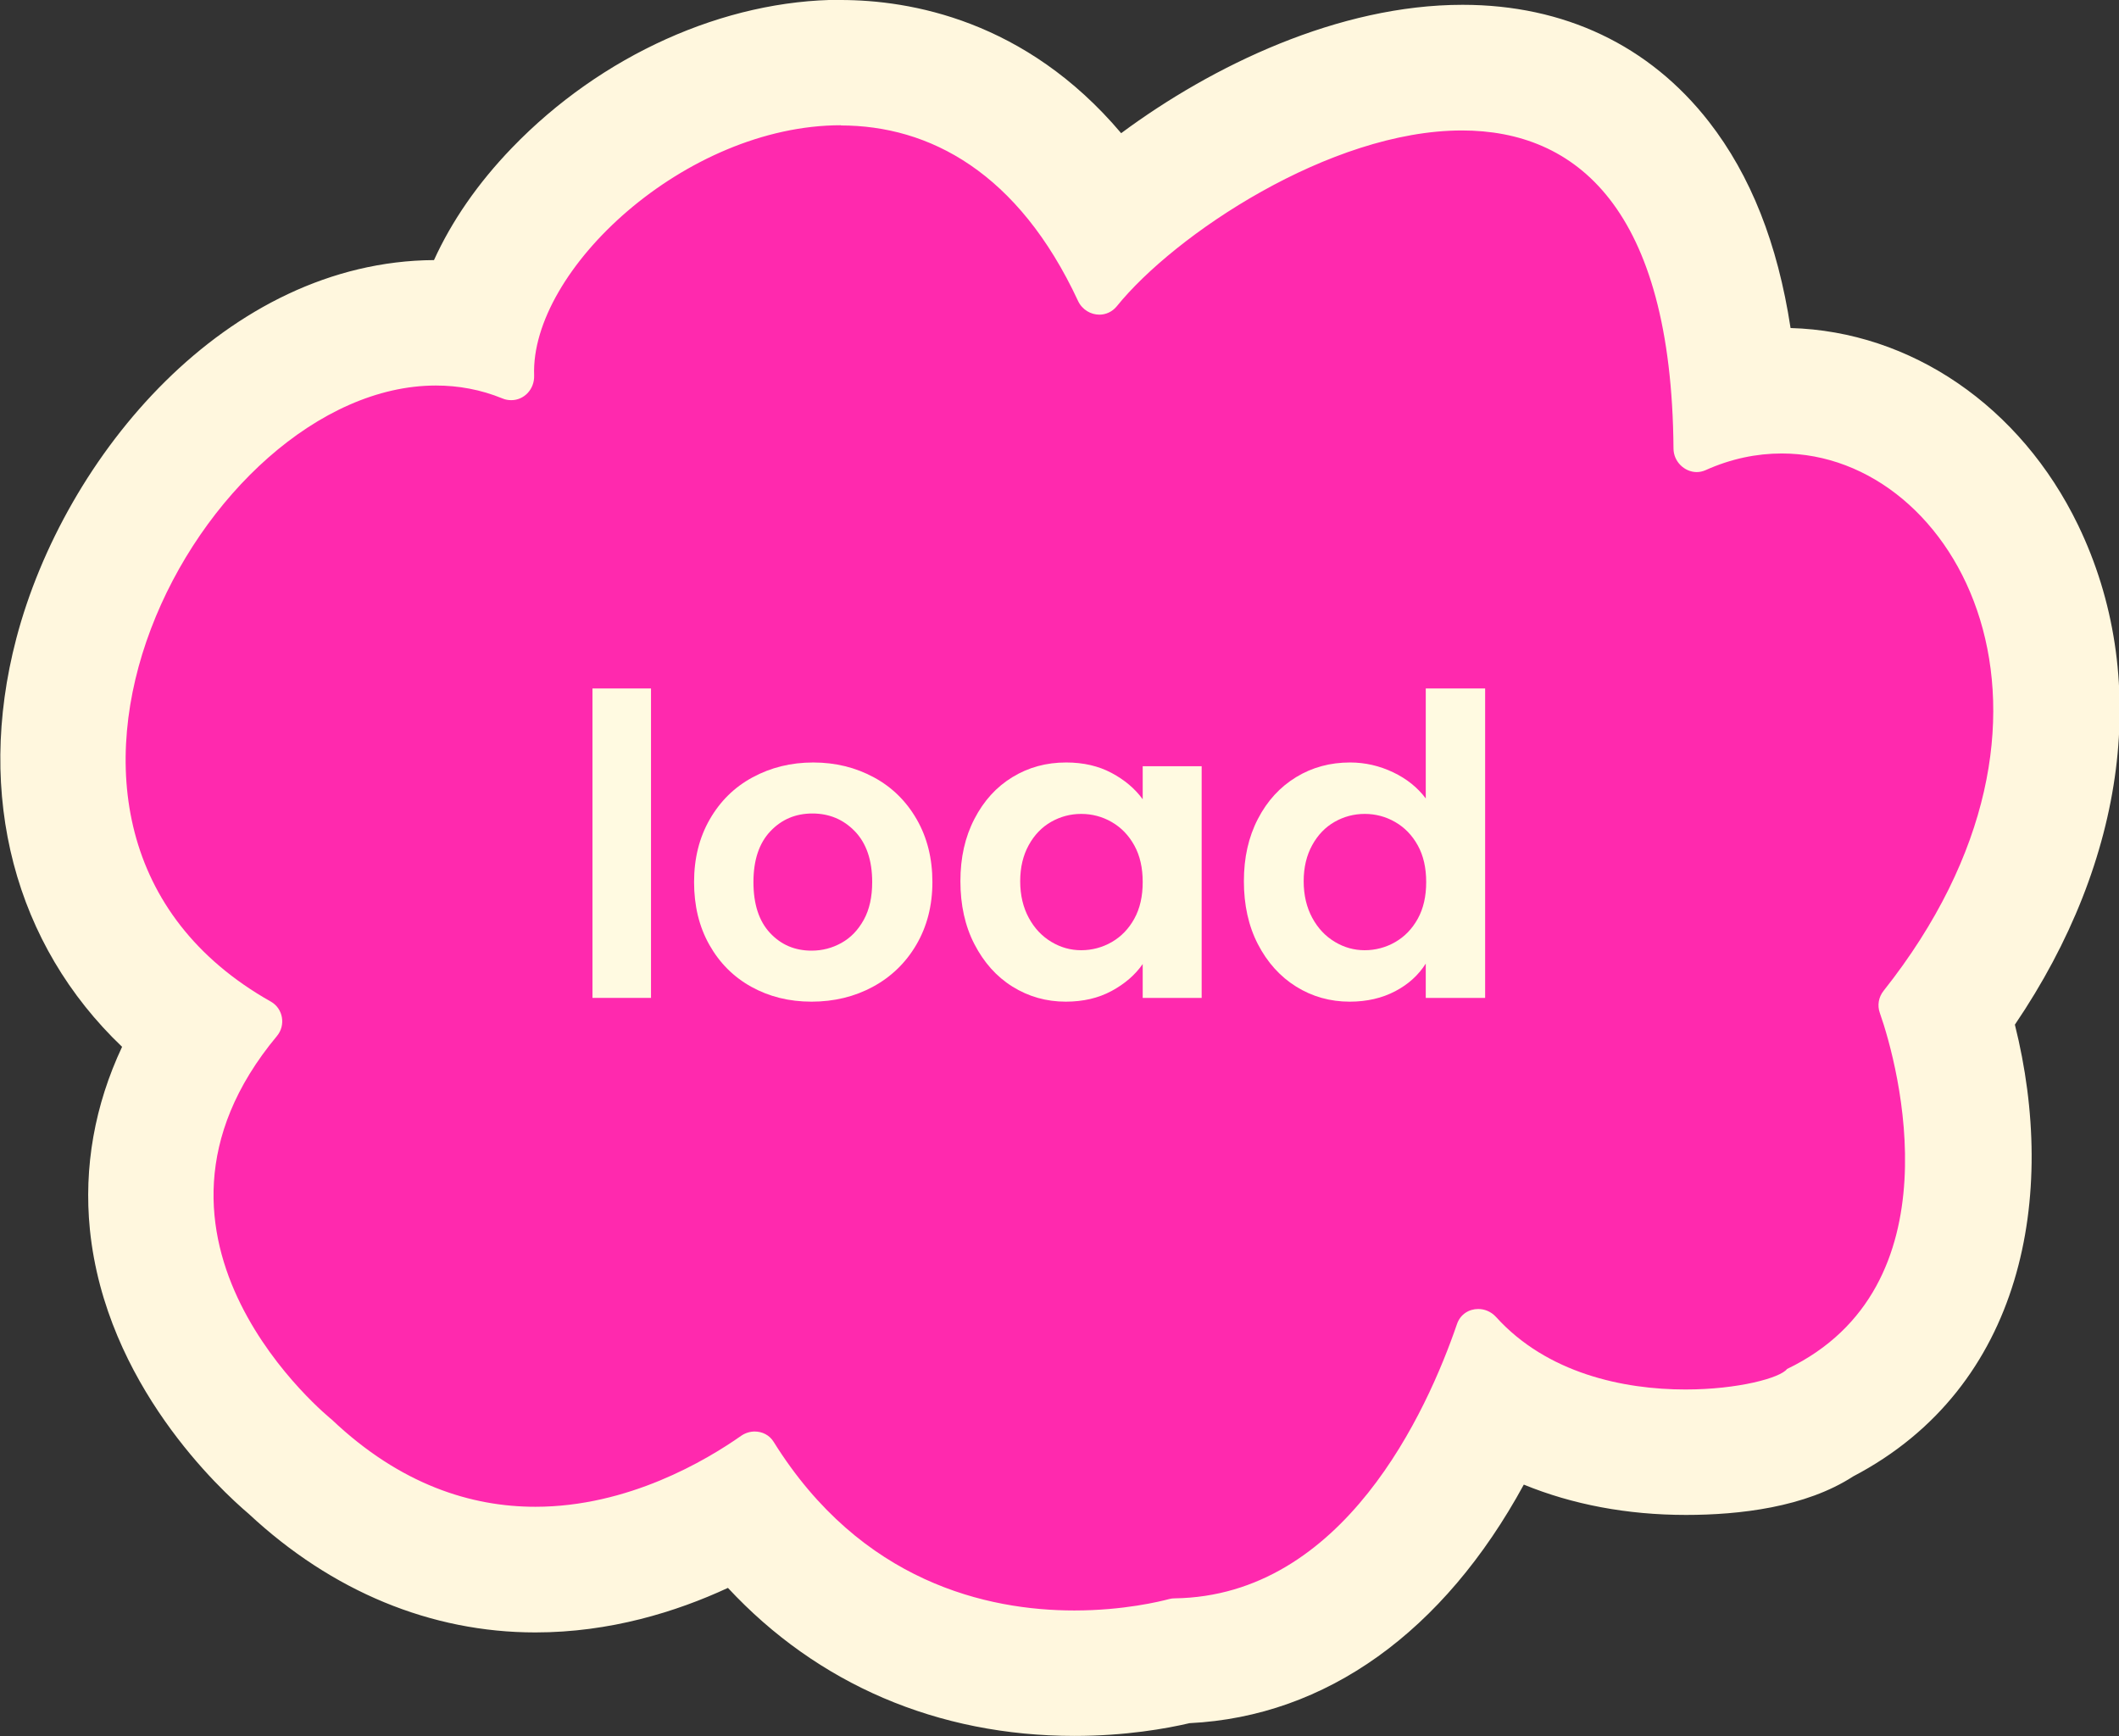 <?xml version="1.0" encoding="UTF-8"?>
<svg id="Layer_1" data-name="Layer 1" xmlns="http://www.w3.org/2000/svg" viewBox="0 0 101.36 83.04">
  <rect x="0" y="0" width="101.36" height="83.04" fill="#333333" stroke="none"/>
  <defs>
    <style>
      .cls-1 {
        fill: #ff29ae;
      }

      .cls-1, .cls-2, .cls-3 {
        stroke-width: 0px;
      }

      .cls-2 {
        fill: #fff7de;
      }

      .cls-3 {
        fill: #fffae1;
      }
    </style>
  </defs>
  <g>
    <path class="cls-1" d="m51.39,80.04c-6.45,0-12-2.77-15.82-7.86-2.33,1.37-5.86,2.9-9.96,2.9-4.31,0-8.25-1.66-11.73-4.92-.85-.71-5.95-5.24-6.6-11.65-.32-3.19.48-6.26,2.38-9.14-5.68-4.11-7.91-10.72-5.98-18.06,2.05-7.8,9.03-15.86,17.17-15.86.66,0,1.32.06,1.96.17.53-2.17,1.84-4.4,3.83-6.46,3.72-3.86,8.8-6.16,13.58-6.16,3.15,0,8.73,1.07,12.81,7.74,3.85-3.54,10.56-7.49,16.91-7.49,4.58,0,12.1,2.11,13.03,15.68.75-.15,1.51-.23,2.28-.23,4.75,0,9.14,2.96,11.44,7.73,3.17,6.57,1.82,14.74-3.6,22.03,1.75,5.79,2.18,15.42-5.98,19.59-1.82,1.27-5.01,1.43-6.46,1.43-2.18,0-5.91-.38-9.11-2.56-2.18,4.99-6.76,12.29-15.05,12.54-.88.22-2.72.59-5.08.59Z"/>
    <path class="cls-2" d="m40.21,6c4.25,0,8.5,2.25,11.36,8.4.2.42.61.65,1.02.65.3,0,.61-.13.83-.4,2.76-3.42,10.2-8.41,16.51-8.41,5.43,0,10.03,3.68,10.12,15.21,0,.63.53,1.13,1.11,1.13.14,0,.28-.03.42-.09,1.22-.55,2.45-.8,3.65-.8,8.43,0,15.24,12.62,4.87,25.7-.24.3-.31.7-.18,1.06.9,2.55,3.72,13.11-4.44,17.03-.31.42-2.33.98-4.86.98-2.96,0-6.62-.77-9.06-3.47-.24-.26-.55-.38-.85-.38-.44,0-.86.25-1.02.73-1.42,4.14-5.41,13-13.51,13.11-.08,0-.16.01-.24.03-.45.12-2.2.55-4.55.55-4.15,0-10.19-1.34-14.38-8.06-.2-.33-.55-.5-.91-.5-.22,0-.45.07-.64.2-1.68,1.18-5.41,3.4-9.85,3.4-3.05,0-6.44-1.04-9.74-4.17,0,0-10.74-8.6-2.62-18.35.43-.52.29-1.31-.29-1.64-14.64-8.25-3.3-29.47,7.89-29.47,1.07,0,2.14.19,3.19.62.14.06.28.08.42.08.6,0,1.11-.51,1.09-1.18-.19-5.03,7.23-11.97,14.68-11.97m0-6c-5.58,0-11.47,2.65-15.74,7.08-1.64,1.7-2.89,3.52-3.73,5.37-9.91.06-17.68,9.35-19.98,18.1-1.98,7.55-.05,14.66,5.06,19.53-1.31,2.79-1.84,5.75-1.54,8.74.75,7.4,6.27,12.47,7.6,13.6,3.98,3.71,8.72,5.67,13.71,5.67,3.56,0,6.73-.98,9.21-2.13,4.28,4.6,10.02,7.08,16.58,7.08,2.43,0,4.39-.35,5.5-.61,6.54-.32,12.16-4.38,15.99-11.41,2.32.95,4.94,1.45,7.76,1.45,2.54,0,5.71-.36,7.99-1.84,8.18-4.28,9.78-13.47,7.74-21.61,5.36-7.9,6.51-16.68,3.02-23.9-2.75-5.68-7.99-9.26-13.75-9.42-.62-4.05-1.91-7.3-3.9-9.86-2.85-3.66-6.93-5.6-11.79-5.6-5.92,0-11.96,2.9-16.33,6.14C49.05.95,43.52,0,40.21,0h0Z"/>
  </g>
  <g>
    <path class="cls-3" d="m31.14,32.93v14.8h-2.8v-14.8h2.8Z"/>
    <path class="cls-3" d="m35.94,47.2c-.85-.47-1.52-1.14-2.01-2.01-.49-.87-.73-1.87-.73-3s.25-2.13.75-3c.5-.87,1.18-1.54,2.05-2.01.87-.47,1.83-.71,2.9-.71s2.03.24,2.9.71c.87.47,1.55,1.14,2.05,2.01.5.87.75,1.87.75,3s-.26,2.13-.77,3c-.51.87-1.21,1.54-2.08,2.01-.87.47-1.85.71-2.93.71s-2.03-.24-2.88-.71Zm4.31-2.1c.45-.25.8-.62,1.07-1.11.27-.49.4-1.09.4-1.8,0-1.05-.28-1.86-.83-2.43-.55-.57-1.23-.85-2.03-.85s-1.47.28-2.01.85-.81,1.38-.81,2.43.26,1.86.79,2.43c.53.57,1.19.85,1.99.85.51,0,.98-.12,1.43-.37Z"/>
    <path class="cls-3" d="m46.61,39.17c.45-.87,1.05-1.53,1.82-2s1.62-.7,2.57-.7c.83,0,1.55.17,2.17.5s1.12.75,1.49,1.26v-1.58h2.82v11.08h-2.82v-1.62c-.36.52-.86.95-1.49,1.29-.63.34-1.36.51-2.19.51-.93,0-1.78-.24-2.55-.72-.77-.48-1.37-1.16-1.82-2.03-.45-.87-.67-1.88-.67-3.01s.22-2.11.67-2.98Zm7.65,1.27c-.27-.49-.63-.86-1.08-1.12-.45-.26-.94-.39-1.46-.39s-1,.13-1.44.38c-.44.25-.8.62-1.07,1.11s-.41,1.06-.41,1.73.14,1.25.41,1.75.63.88,1.08,1.15c.45.27.92.4,1.43.4s1.01-.13,1.46-.39.81-.63,1.08-1.12c.27-.49.4-1.07.4-1.75s-.13-1.26-.4-1.75Z"/>
    <path class="cls-3" d="m60.17,39.17c.45-.87,1.06-1.53,1.83-2,.77-.47,1.63-.7,2.58-.7.72,0,1.41.16,2.06.47.65.31,1.17.73,1.56,1.25v-5.26h2.84v14.8h-2.84v-1.64c-.35.55-.83.99-1.46,1.32-.63.33-1.35.5-2.18.5-.93,0-1.79-.24-2.56-.72-.77-.48-1.38-1.16-1.83-2.03-.45-.87-.67-1.88-.67-3.01s.22-2.11.67-2.98Zm7.65,1.27c-.27-.49-.63-.86-1.08-1.12-.45-.26-.94-.39-1.46-.39s-1,.13-1.44.38c-.44.25-.8.62-1.07,1.11s-.41,1.06-.41,1.73.14,1.25.41,1.75.63.88,1.08,1.15c.45.27.92.4,1.43.4s1.01-.13,1.46-.39.81-.63,1.08-1.12c.27-.49.4-1.07.4-1.75s-.13-1.26-.4-1.75Z"/>
  </g>
</svg>